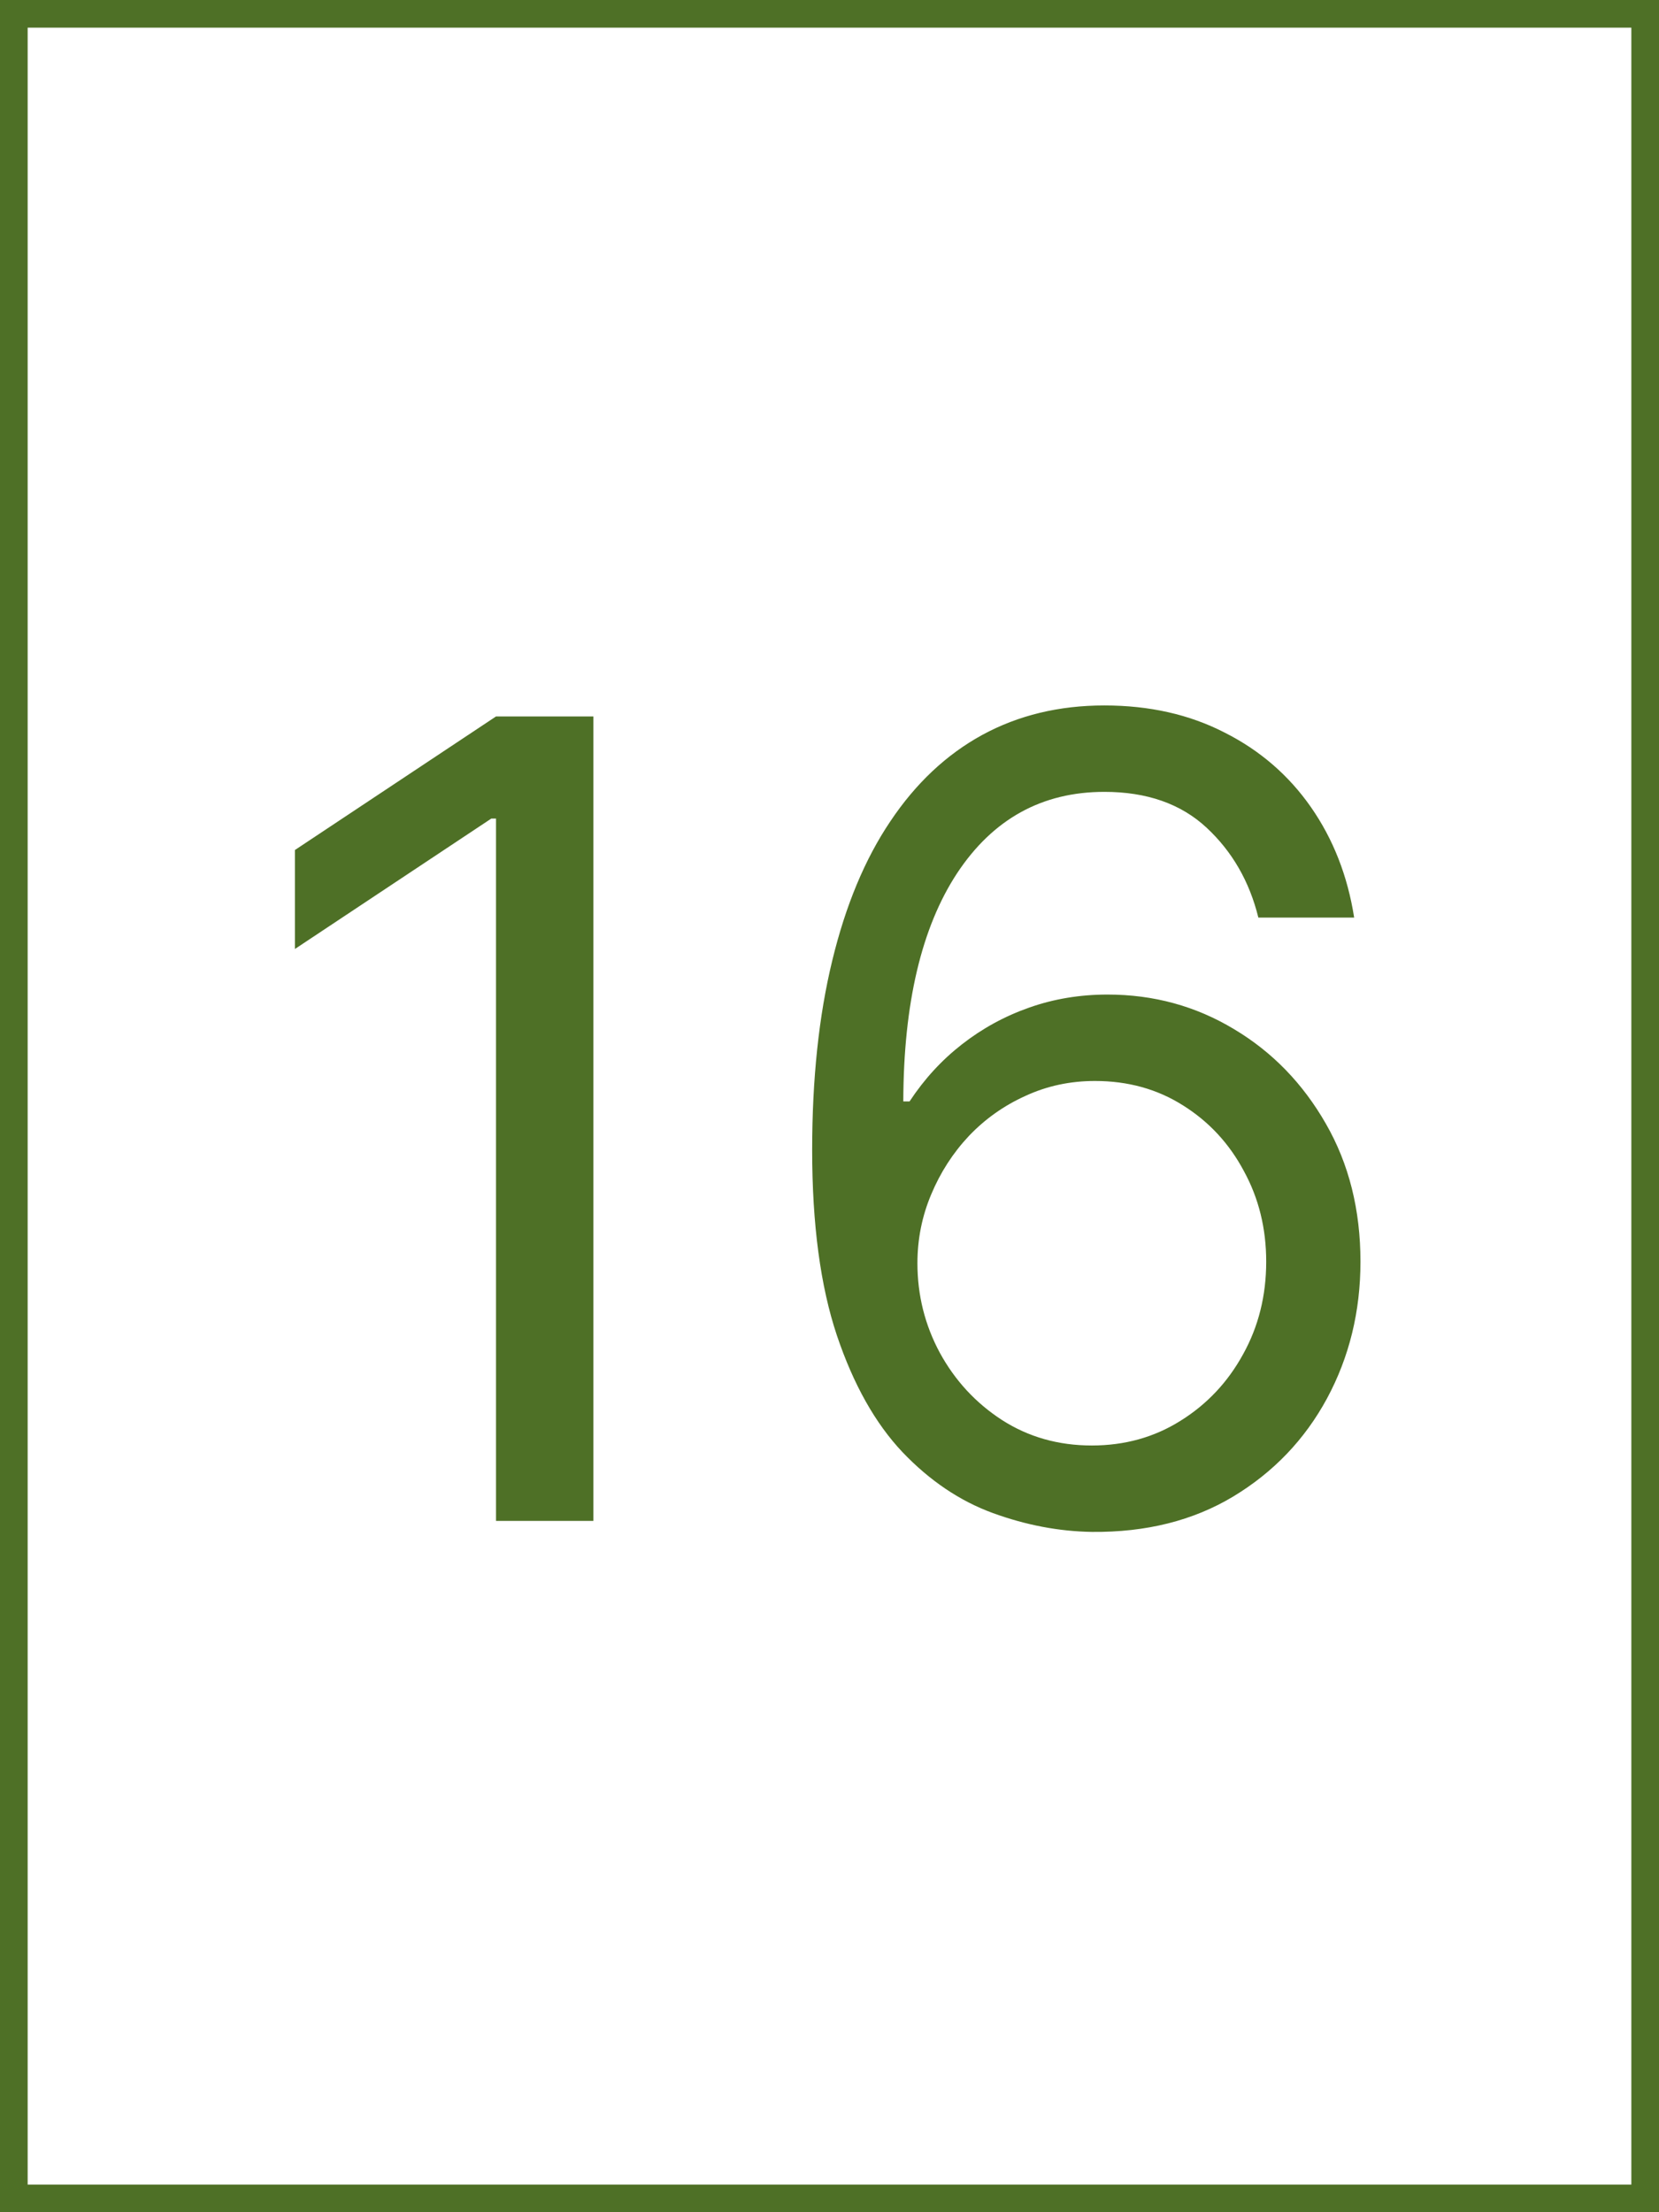 <svg width="60" height="80" viewBox="0 0 60 80" fill="none" xmlns="http://www.w3.org/2000/svg">
<rect x="0" y="0" width="60" height="80" fill="#333333" stroke="none"/>
<rect x="0.5" y="0.5" width="59" height="79" fill="white"/>
<path d="M21.461 25.909V55H17.939V29.602H17.768L10.666 34.318V30.739L17.939 25.909H21.461ZM39.487 55.398C38.294 55.379 37.1 55.151 35.907 54.716C34.714 54.28 33.625 53.546 32.64 52.514C31.655 51.472 30.865 50.066 30.268 48.295C29.672 46.515 29.373 44.28 29.373 41.591C29.373 39.015 29.615 36.733 30.098 34.744C30.581 32.746 31.281 31.065 32.2 29.702C33.118 28.329 34.226 27.287 35.524 26.577C36.831 25.866 38.303 25.511 39.941 25.511C41.57 25.511 43.019 25.838 44.288 26.491C45.566 27.135 46.608 28.035 47.413 29.19C48.218 30.346 48.739 31.676 48.975 33.182H45.51C45.188 31.875 44.563 30.791 43.635 29.929C42.707 29.067 41.475 28.636 39.941 28.636C37.688 28.636 35.912 29.616 34.615 31.577C33.327 33.537 32.678 36.288 32.669 39.83H32.896C33.426 39.025 34.056 38.338 34.785 37.77C35.524 37.192 36.338 36.747 37.228 36.435C38.118 36.122 39.061 35.966 40.055 35.966C41.722 35.966 43.246 36.383 44.629 37.216C46.011 38.04 47.119 39.181 47.953 40.639C48.786 42.088 49.203 43.75 49.203 45.625C49.203 47.424 48.8 49.072 47.995 50.568C47.191 52.055 46.059 53.239 44.6 54.119C43.152 54.99 41.447 55.417 39.487 55.398ZM39.487 52.273C40.68 52.273 41.75 51.974 42.697 51.378C43.654 50.781 44.406 49.981 44.956 48.977C45.514 47.974 45.794 46.856 45.794 45.625C45.794 44.422 45.524 43.329 44.984 42.344C44.454 41.349 43.72 40.559 42.782 39.972C41.854 39.385 40.794 39.091 39.6 39.091C38.701 39.091 37.863 39.271 37.086 39.631C36.31 39.981 35.628 40.464 35.041 41.08C34.463 41.695 34.009 42.401 33.677 43.196C33.346 43.982 33.18 44.811 33.18 45.682C33.18 46.837 33.45 47.917 33.99 48.92C34.539 49.924 35.287 50.734 36.234 51.349C37.191 51.965 38.275 52.273 39.487 52.273Z" fill="#4E7026"/>
<rect x="0.5" y="0.5" width="59" height="79" stroke="#4E7026"/>
</svg>
